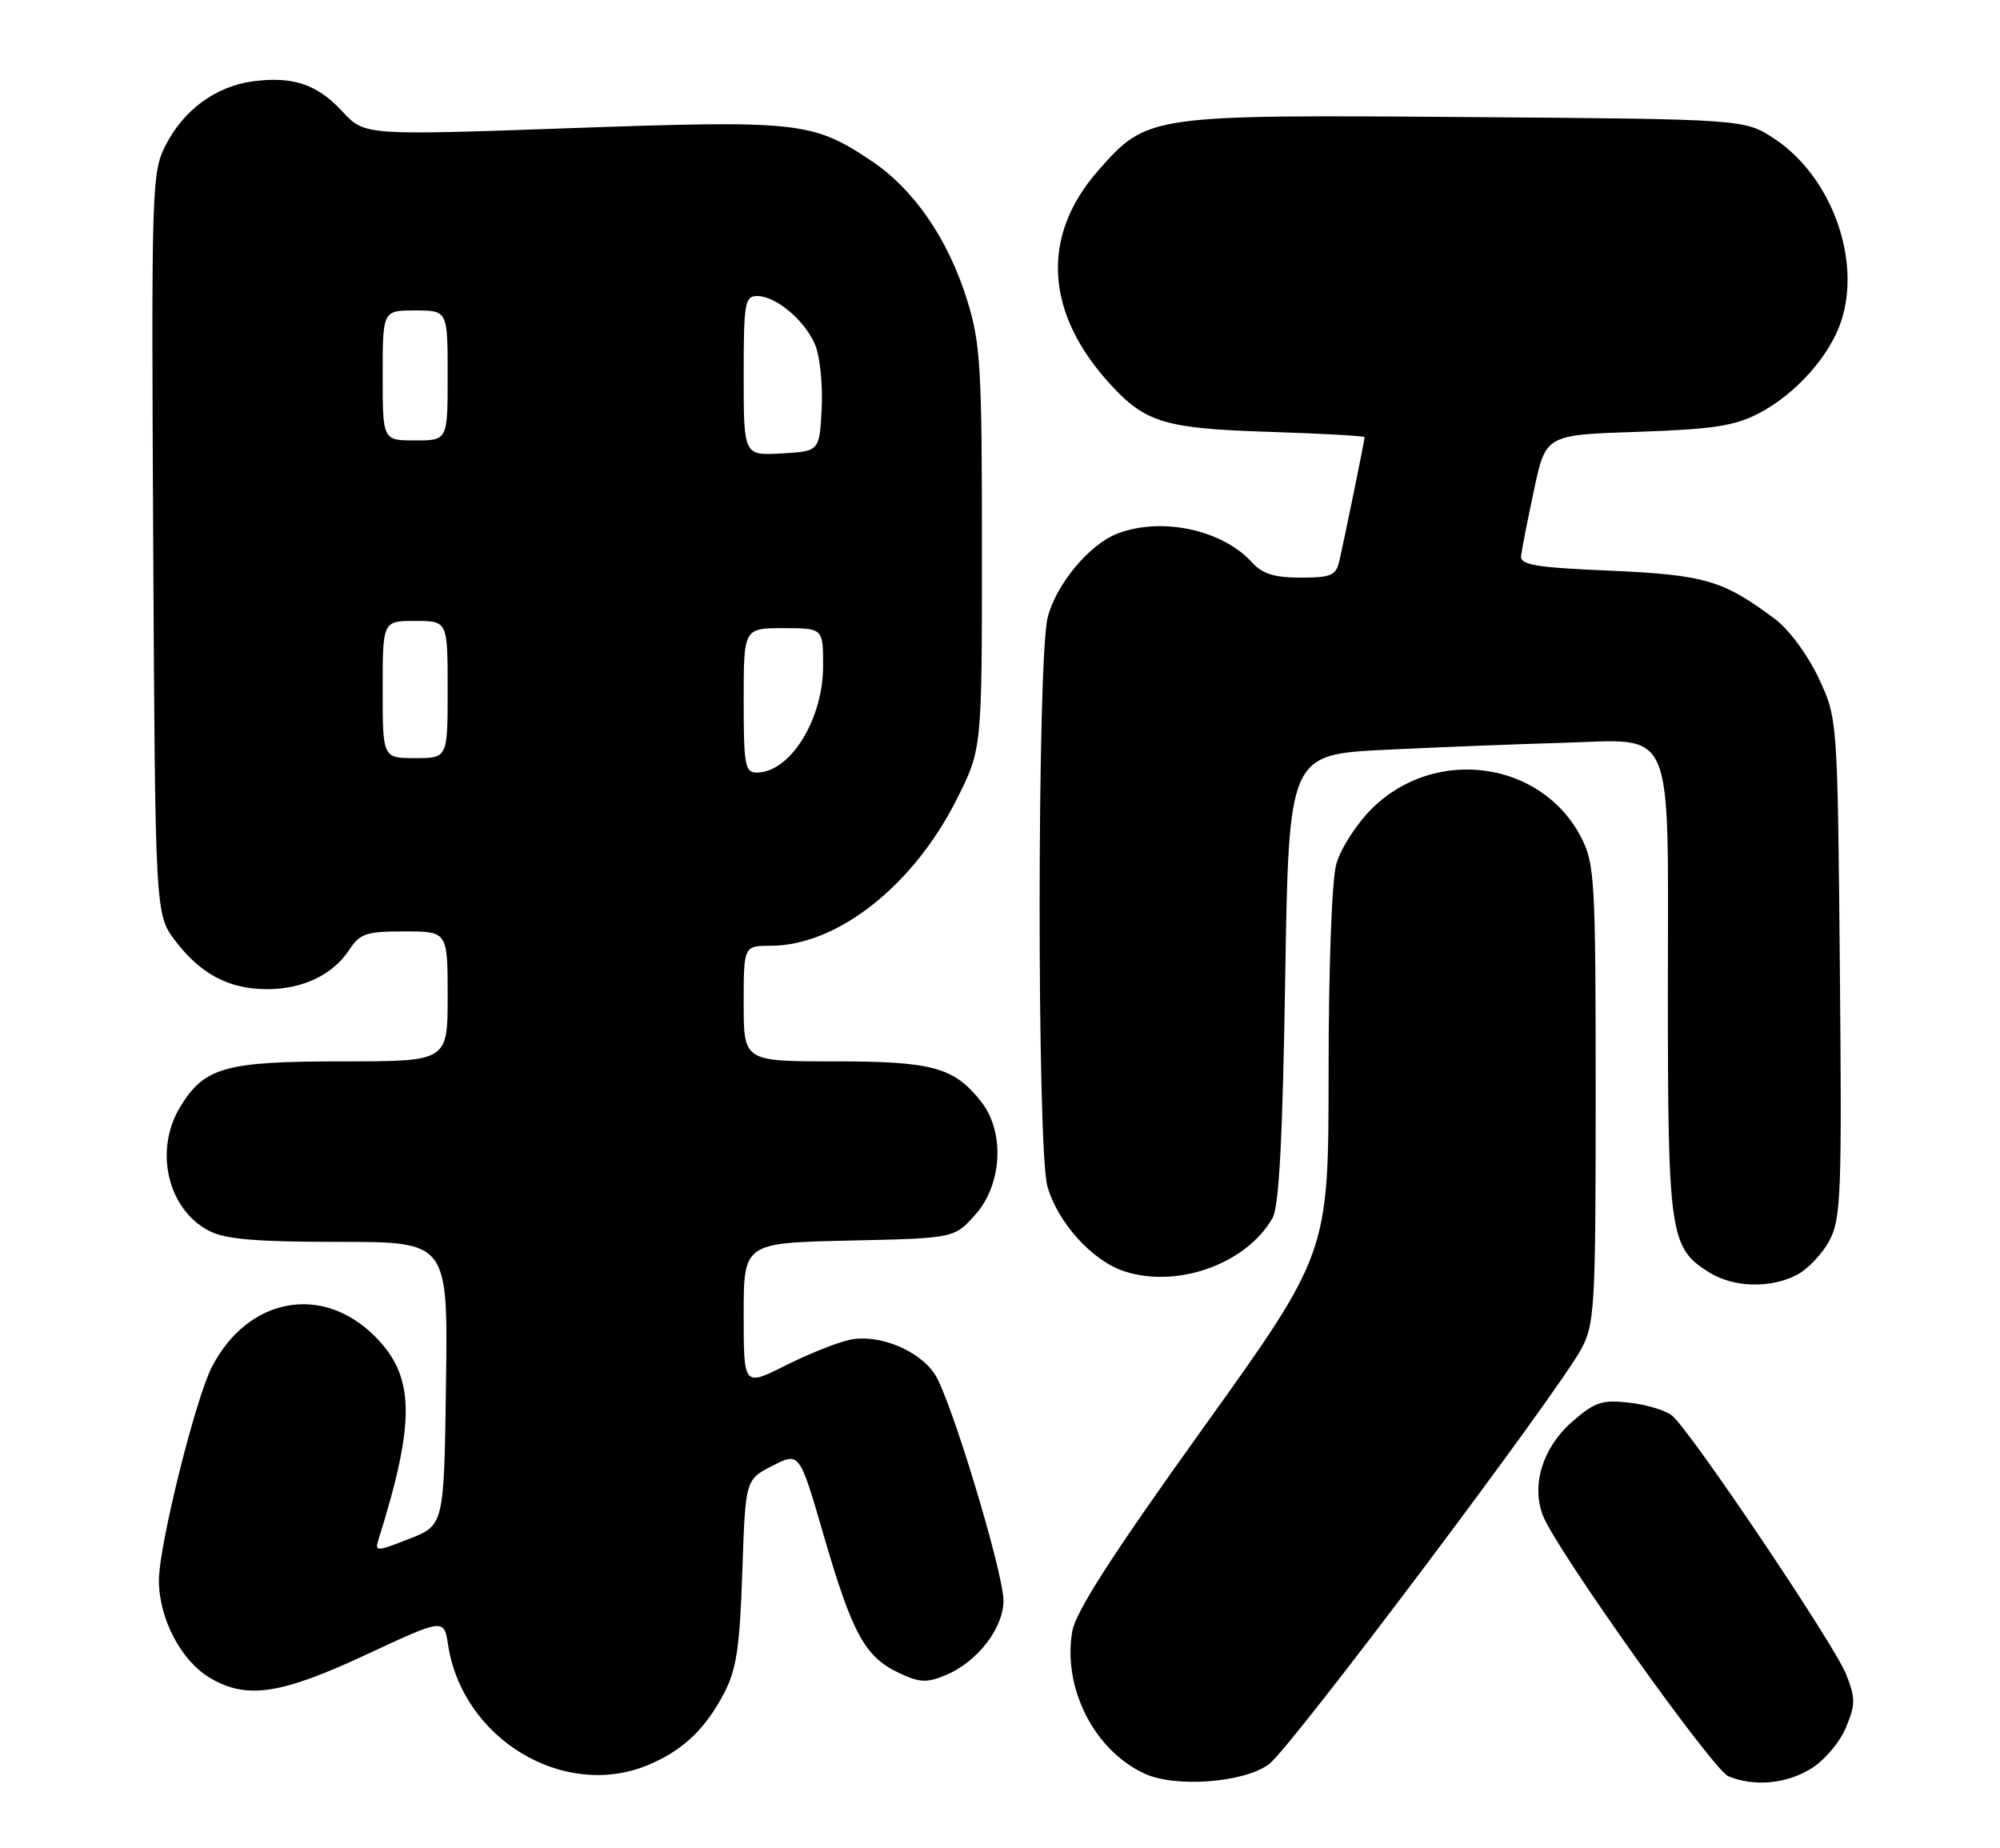 <?xml version="1.0" encoding="UTF-8" standalone="no"?>
<!DOCTYPE svg PUBLIC "-//W3C//DTD SVG 1.1//EN" "http://www.w3.org/Graphics/SVG/1.1/DTD/svg11.dtd" >
<svg xmlns="http://www.w3.org/2000/svg" xmlns:xlink="http://www.w3.org/1999/xlink" version="1.1" viewBox="0 0 277 256">
 <g >
 <path fill="currentColor"
d=" M 175.76 244.34 C 178.76 242.12 215.84 192.78 219.03 186.79 C 220.87 183.32 221.00 181.01 221.00 151.50 C 221.00 122.01 220.87 119.66 219.02 116.04 C 213.57 105.35 198.70 103.30 189.96 112.04 C 187.85 114.15 185.65 117.59 185.07 119.69 C 184.46 121.90 184.01 133.99 184.01 148.53 C 184.00 173.56 184.00 173.56 166.57 197.87 C 153.95 215.48 148.97 223.23 148.50 225.98 C 147.18 233.83 151.54 242.40 158.50 245.64 C 162.78 247.63 172.30 246.91 175.76 244.34 Z  M 250.81 244.97 C 252.65 243.85 254.80 241.33 255.64 239.31 C 257.00 236.07 257.00 235.23 255.69 231.89 C 254.08 227.80 234.18 198.22 231.59 196.07 C 230.71 195.35 228.05 194.53 225.66 194.27 C 221.86 193.84 220.88 194.17 217.69 196.96 C 213.65 200.51 212.05 205.72 213.71 209.94 C 215.56 214.68 237.26 245.16 239.39 246.02 C 243.00 247.48 247.36 247.08 250.81 244.97 Z  M 89.77 244.45 C 94.54 242.46 97.68 239.49 100.29 234.50 C 102.00 231.22 102.46 228.18 102.81 217.71 C 103.24 204.92 103.24 204.92 106.99 203.01 C 110.73 201.10 110.73 201.10 114.08 212.64 C 118.02 226.21 119.78 229.45 124.42 231.66 C 127.34 233.05 128.33 233.11 130.95 232.02 C 135.35 230.20 139.00 225.49 138.98 221.67 C 138.95 217.68 131.68 193.69 129.48 190.34 C 127.28 186.98 121.64 184.70 117.65 185.57 C 115.92 185.94 111.91 187.55 108.75 189.14 C 103.00 192.03 103.00 192.03 103.00 182.09 C 103.00 172.15 103.00 172.15 117.58 171.82 C 132.17 171.50 132.17 171.50 135.08 168.23 C 138.81 164.07 139.19 156.78 135.91 152.61 C 132.14 147.81 129.18 147.00 115.55 147.00 C 103.00 147.00 103.00 147.00 103.00 139.00 C 103.00 131.00 103.00 131.00 106.75 130.99 C 115.99 130.97 126.53 122.64 132.55 110.62 C 136.00 103.73 136.00 103.73 136.00 75.97 C 136.00 50.99 135.80 47.56 133.99 41.70 C 131.34 33.13 126.62 26.25 120.66 22.26 C 112.55 16.84 110.59 16.63 79.00 17.75 C 50.50 18.76 50.50 18.76 47.42 15.44 C 43.91 11.65 40.55 10.53 34.99 11.27 C 29.89 11.96 25.44 15.22 22.95 20.10 C 21.01 23.90 20.96 25.68 21.22 75.34 C 21.50 126.66 21.50 126.66 24.30 130.33 C 27.82 134.94 31.74 137.00 37.00 137.00 C 41.94 137.00 46.11 135.00 48.37 131.55 C 49.86 129.29 50.72 129.00 56.02 129.00 C 62.00 129.00 62.00 129.00 62.00 138.00 C 62.00 147.00 62.00 147.00 47.45 147.00 C 31.17 147.00 28.31 147.80 24.96 153.30 C 21.30 159.31 23.21 167.51 28.97 170.48 C 31.21 171.64 35.46 172.00 46.97 172.00 C 62.04 172.00 62.04 172.00 61.77 191.62 C 61.50 211.24 61.50 211.24 56.68 213.13 C 52.15 214.91 51.89 214.92 52.41 213.26 C 57.58 196.80 57.48 190.63 51.92 185.08 C 44.62 177.77 34.35 179.69 29.36 189.29 C 27.08 193.68 22.01 214.04 22.01 218.86 C 22.00 224.16 25.07 230.02 29.10 232.40 C 34.16 235.39 38.87 234.69 50.67 229.19 C 61.50 224.14 61.50 224.14 62.06 227.82 C 64.05 240.87 78.12 249.32 89.77 244.45 Z  M 248.85 176.58 C 250.36 175.79 252.40 173.66 253.37 171.83 C 254.98 168.80 255.11 165.44 254.82 134.00 C 254.50 99.50 254.50 99.50 251.87 93.89 C 250.39 90.73 247.78 87.19 245.87 85.76 C 238.66 80.36 236.12 79.62 223.00 79.04 C 212.69 78.60 210.53 78.24 210.67 77.00 C 210.76 76.17 211.56 72.07 212.46 67.87 C 214.08 60.23 214.08 60.23 226.79 59.81 C 237.26 59.45 240.22 59.00 243.59 57.25 C 248.70 54.59 253.41 49.32 255.01 44.47 C 257.83 35.92 253.63 24.43 245.77 19.23 C 241.65 16.50 241.65 16.50 203.07 16.21 C 159.05 15.88 158.89 15.91 152.09 23.64 C 144.09 32.73 144.73 43.43 153.88 53.34 C 158.68 58.54 161.44 59.36 175.75 59.81 C 183.04 60.04 189.00 60.38 189.00 60.55 C 189.00 60.96 186.18 74.75 185.48 77.75 C 185.03 79.70 184.32 80.00 180.14 80.00 C 176.50 80.00 174.84 79.48 173.41 77.90 C 169.32 73.38 160.90 71.56 154.79 73.89 C 150.88 75.38 146.26 80.93 145.10 85.53 C 143.64 91.30 143.61 159.07 145.06 164.28 C 146.45 169.27 151.24 174.59 155.67 176.06 C 163.03 178.49 172.60 175.07 176.24 168.71 C 177.15 167.12 177.64 157.84 178.00 135.50 C 178.50 104.50 178.50 104.50 192.00 103.84 C 199.43 103.48 210.31 103.05 216.19 102.89 C 232.22 102.44 231.00 99.61 231.00 137.25 C 231.00 171.04 231.27 172.84 236.76 176.25 C 240.12 178.33 245.18 178.47 248.85 176.58 Z  M 103.00 97.00 C 103.00 87.00 103.00 87.00 108.50 87.00 C 114.00 87.00 114.00 87.00 114.00 92.25 C 113.99 99.68 109.43 107.00 104.81 107.00 C 103.18 107.00 103.00 105.98 103.00 97.00 Z  M 53.00 95.50 C 53.00 86.00 53.00 86.00 57.50 86.00 C 62.00 86.00 62.00 86.00 62.00 95.50 C 62.00 105.00 62.00 105.00 57.50 105.00 C 53.00 105.00 53.00 105.00 53.00 95.50 Z  M 103.00 52.05 C 103.00 41.93 103.16 41.00 104.87 41.00 C 107.48 41.00 111.51 44.40 112.92 47.81 C 113.57 49.39 113.97 53.34 113.80 56.59 C 113.50 62.50 113.50 62.50 108.25 62.80 C 103.00 63.10 103.00 63.10 103.00 52.05 Z  M 53.00 52.00 C 53.00 43.00 53.00 43.00 57.50 43.00 C 62.00 43.00 62.00 43.00 62.00 52.00 C 62.00 61.00 62.00 61.00 57.50 61.00 C 53.00 61.00 53.00 61.00 53.00 52.00 Z "/>
</g>
</svg>